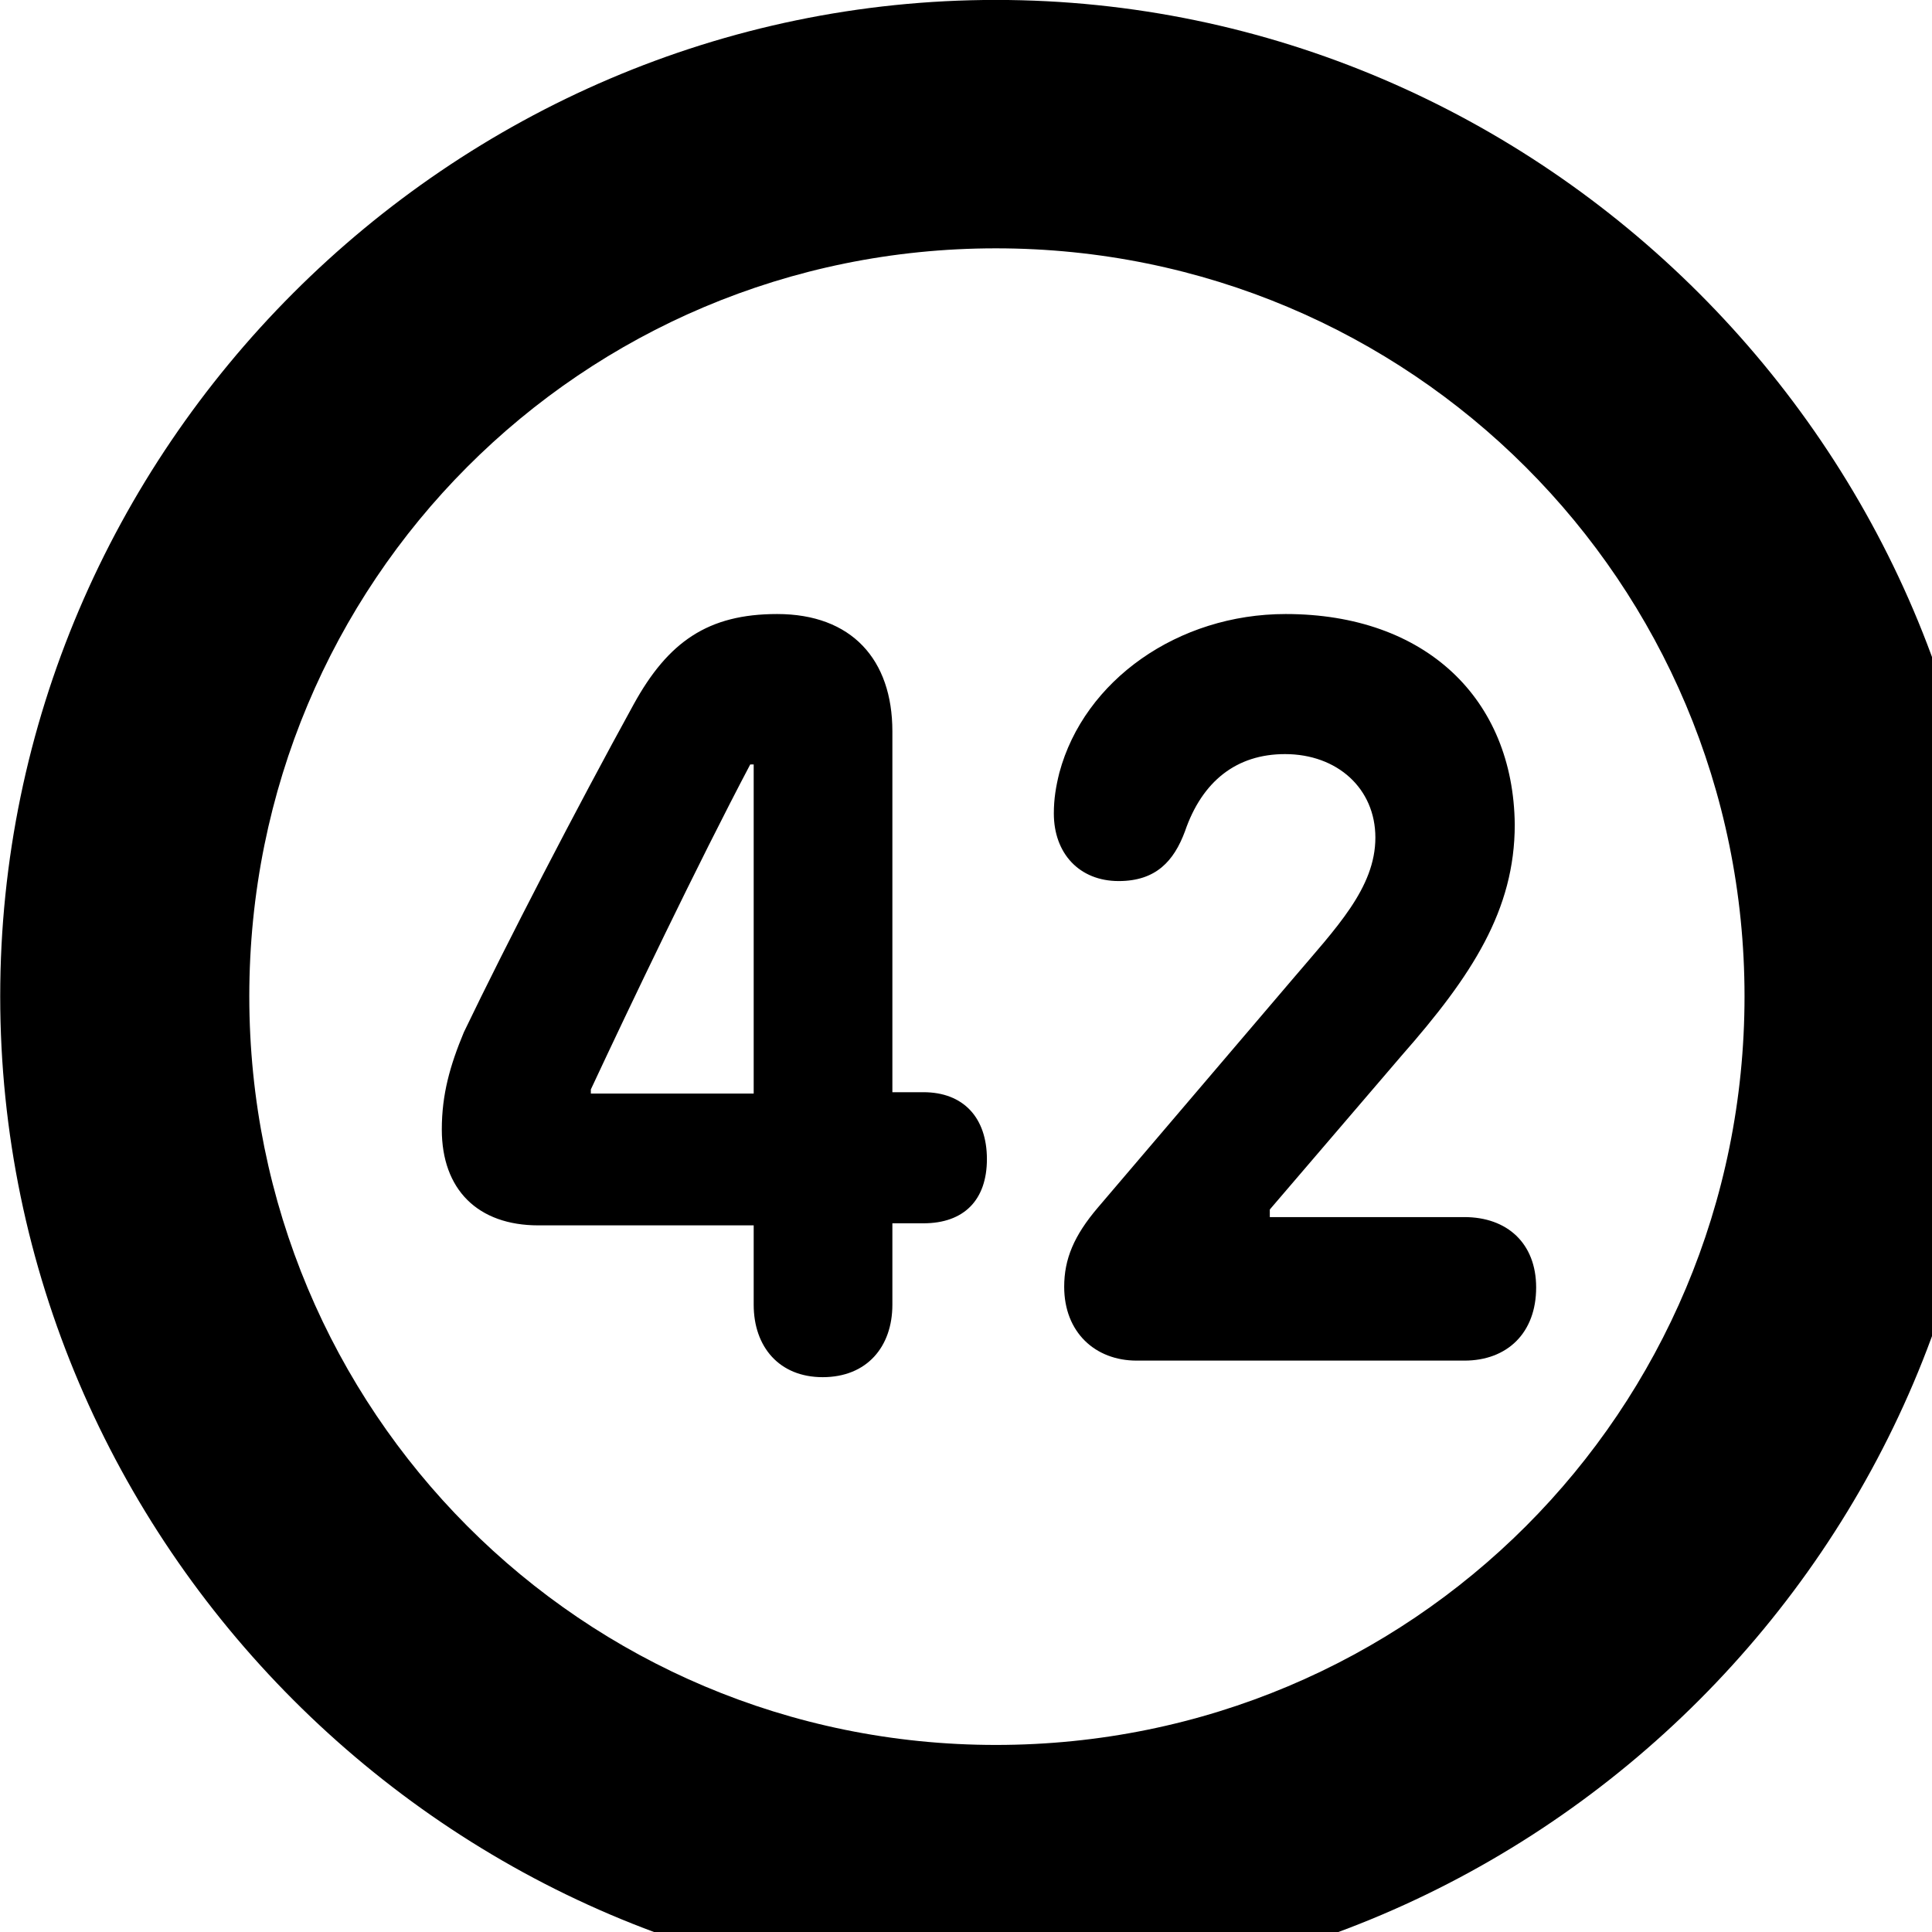 <svg xmlns="http://www.w3.org/2000/svg" viewBox="0 0 28 28" width="28" height="28">
  <path d="M14.433 28.889C22.363 28.889 28.873 22.369 28.873 14.439C28.873 6.519 22.353 -0.001 14.433 -0.001C6.513 -0.001 0.003 6.519 0.003 14.439C0.003 22.369 6.523 28.889 14.433 28.889ZM14.433 25.289C8.433 25.289 3.613 20.449 3.613 14.439C3.613 8.439 8.423 3.599 14.433 3.599C20.443 3.599 25.283 8.439 25.283 14.439C25.283 20.449 20.453 25.289 14.433 25.289ZM11.923 19.959C12.563 19.959 12.933 19.519 12.933 18.909V17.729H13.383C13.973 17.729 14.303 17.389 14.303 16.799C14.303 16.199 13.963 15.829 13.383 15.829H12.933V10.599C12.933 9.559 12.343 8.899 11.263 8.899C10.263 8.899 9.683 9.299 9.183 10.209C8.353 11.719 7.343 13.669 6.723 14.959C6.523 15.439 6.403 15.859 6.403 16.369C6.403 17.239 6.923 17.759 7.803 17.759H10.923V18.909C10.923 19.519 11.293 19.959 11.923 19.959ZM16.473 19.719H21.223C21.843 19.719 22.263 19.319 22.263 18.659C22.263 18.019 21.843 17.639 21.223 17.639H18.403V17.529L20.313 15.299C21.333 14.139 21.953 13.189 21.953 11.949C21.933 10.129 20.663 8.899 18.633 8.899C17.073 8.899 15.713 9.859 15.353 11.199C15.303 11.399 15.273 11.579 15.273 11.789C15.273 12.369 15.643 12.769 16.213 12.769C16.753 12.769 17.013 12.479 17.173 12.049C17.423 11.319 17.923 10.929 18.623 10.929C19.383 10.929 19.933 11.429 19.933 12.139C19.933 12.869 19.363 13.449 18.743 14.179L15.913 17.499C15.563 17.909 15.423 18.249 15.423 18.649C15.423 19.309 15.873 19.719 16.473 19.719ZM10.923 15.849H8.563V15.789C9.123 14.589 10.113 12.519 10.873 11.079H10.923Z" />
</svg>